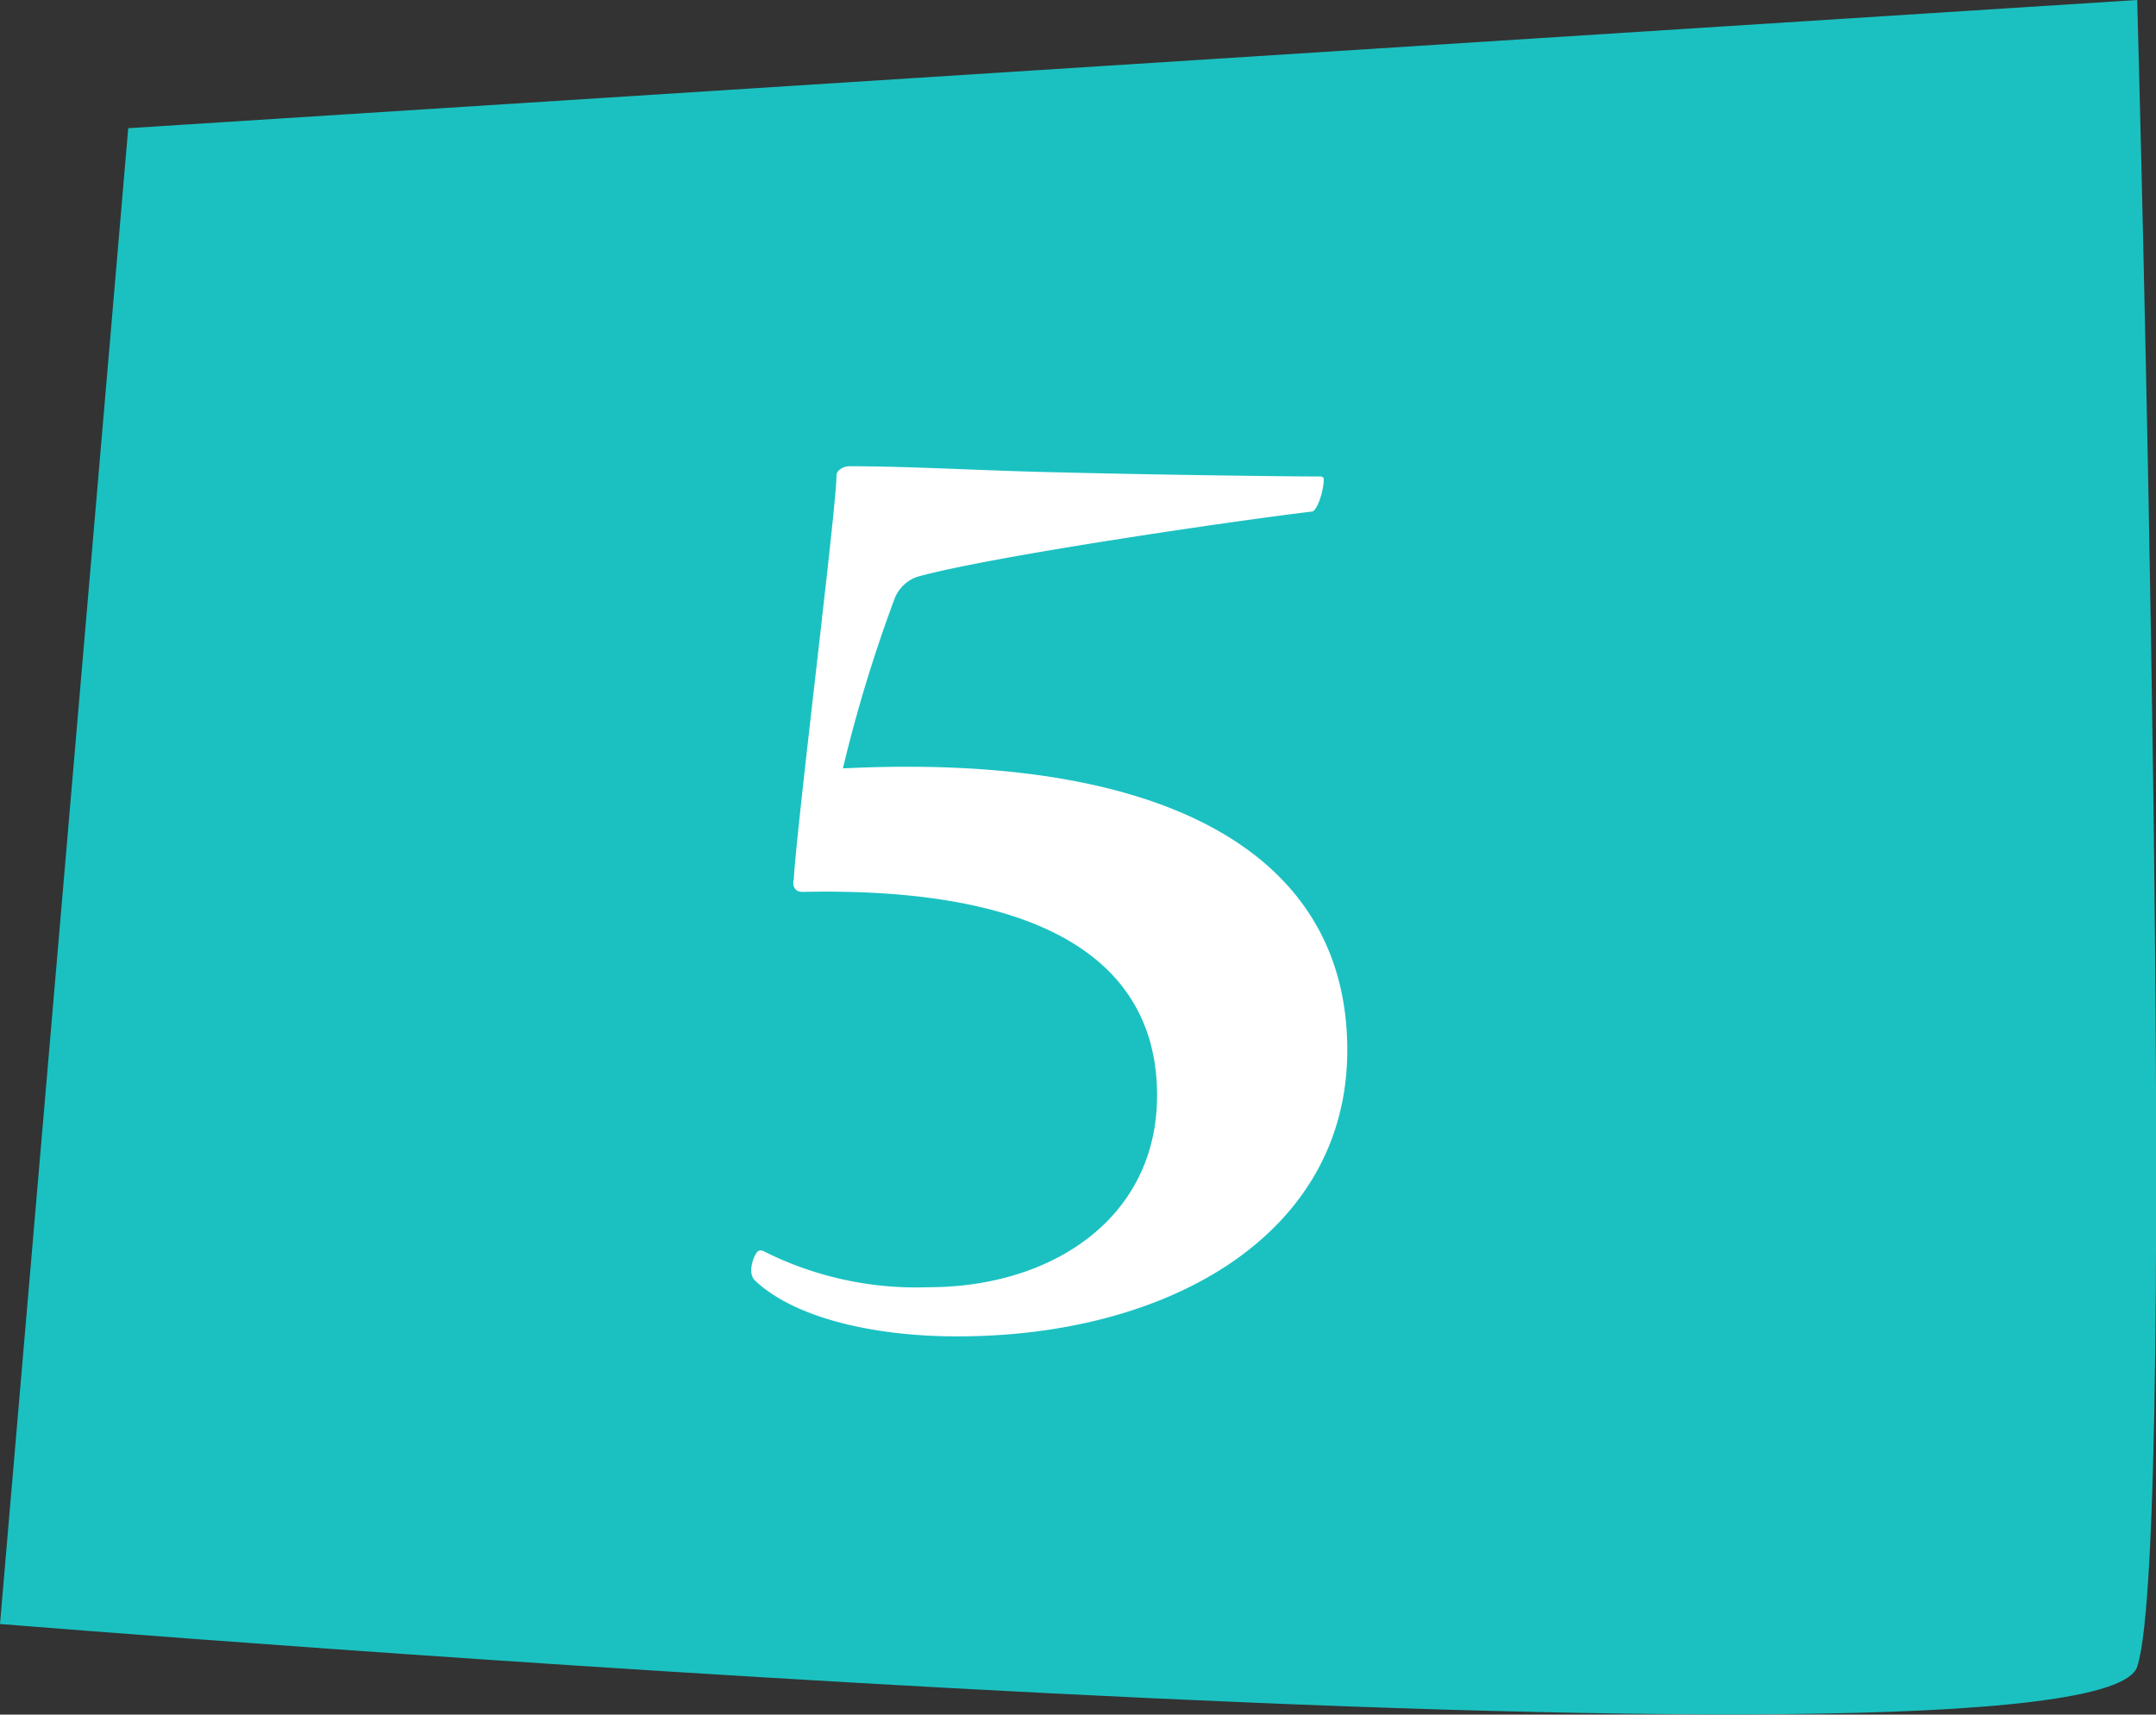 <svg xmlns="http://www.w3.org/2000/svg" viewBox="0 0 50.44 40.12"><rect x="0" y="0" width="50.44" height="40.12" fill="#333333" stroke="none"/><defs><style>.cls-1{fill:#1bc1c1;}.cls-2{fill:#fff;}</style></defs><title>btn-5-dwn</title><g id="Layer_2" data-name="Layer 2"><g id="btn_text"><path class="cls-1" d="M3,3,0,38s49,4,50,1S50,0,50,0Z"/><path class="cls-2" d="M22.37,31.27c-1.87,0-3.74-.41-4.69-1.29-.24-.2,0-.71.07-.71a.12.12,0,0,1,.1,0,7.94,7.94,0,0,0,3.88.85c2.86,0,5.34-1.6,5.34-4.49s-2.28-4.89-8.3-4.76c-.17,0-.24-.13-.2-.3.1-1.53,1-8.7,1-9.45,0-.1.14-.21.31-.21,1.43,0,3,.1,4.76.14,2.86.07,5.68.1,6.26.1,0,0,.07,0,.07.07,0,.24-.14.71-.27.75-1.7.2-7.55,1.05-9.25,1.53a.88.88,0,0,0-.51.48,33.75,33.75,0,0,0-1.22,4c7.45-.37,11.8,1.94,11.8,6.59,0,4.32-4.18,6.7-9.11,6.7Z"/></g></g></svg>